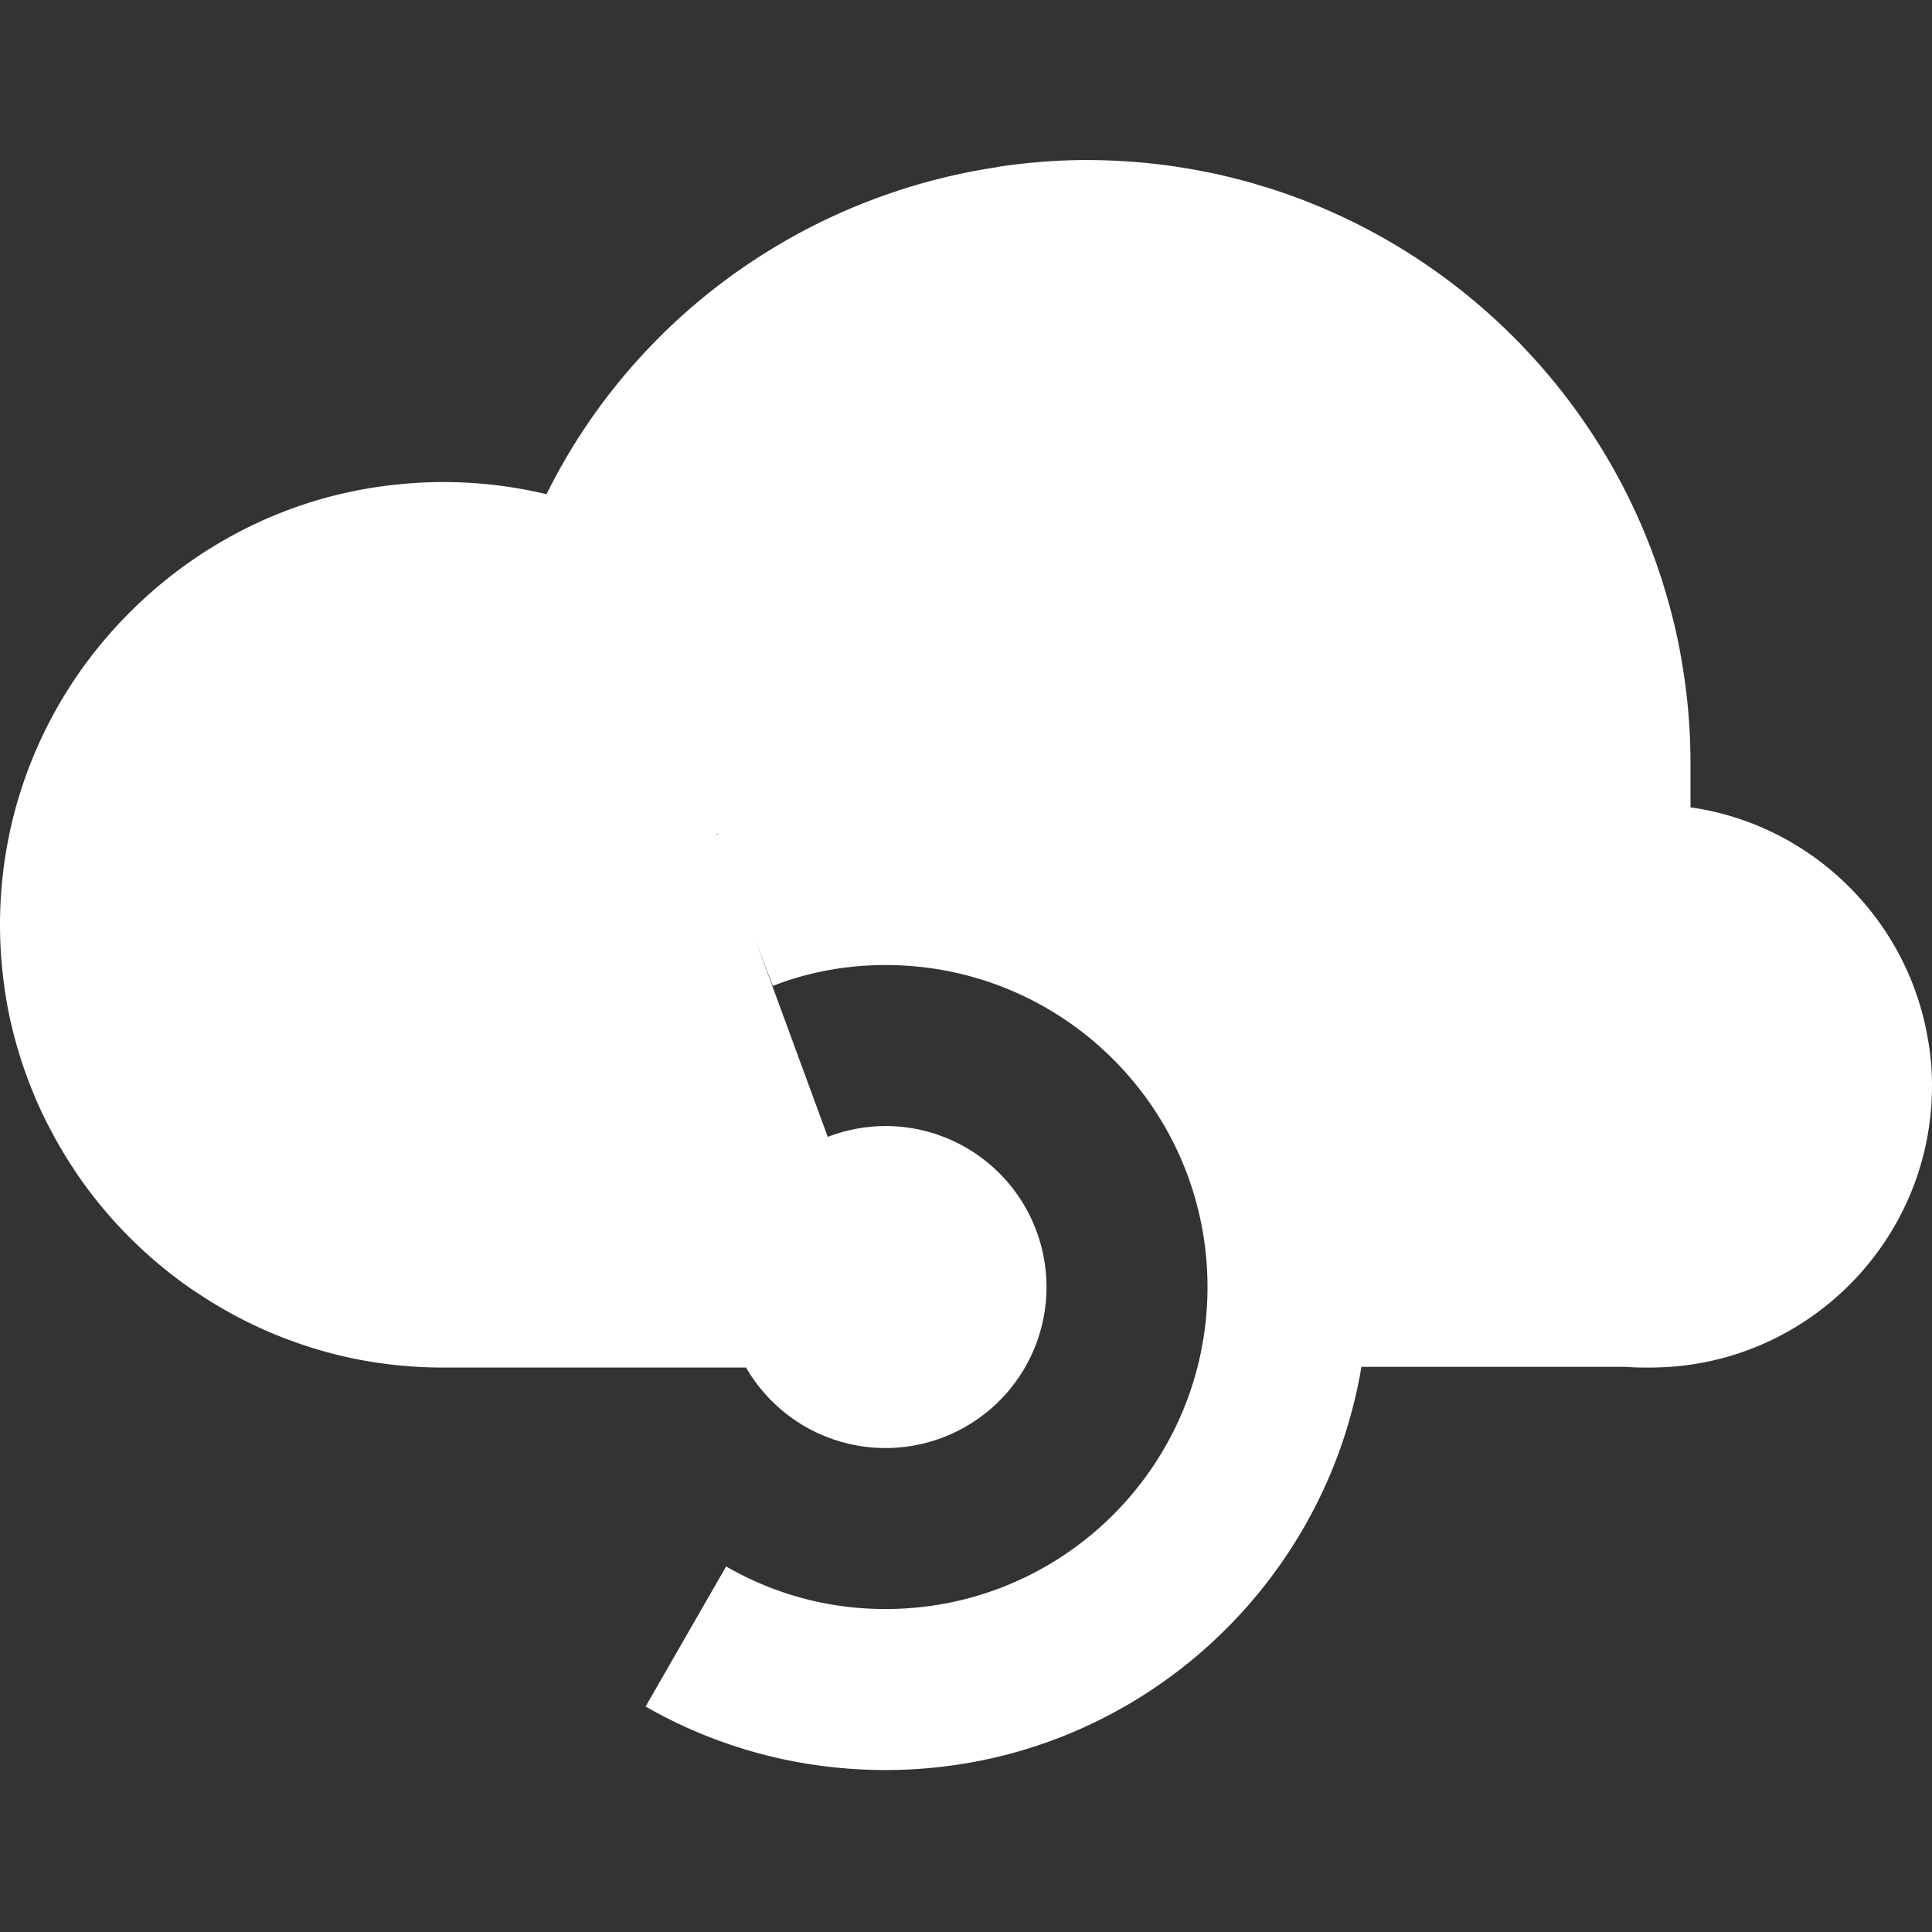 <svg fill="#FFFFFF" xmlns="http://www.w3.org/2000/svg"  viewBox="0 0 24 24" width="24px" height="24px"><rect x="0" y="0" width="24" height="24" fill="#333333" stroke="none"/><path d="M 13.5 1.988 C 13.132 1.988 12.769 2.018 12.412 2.07 C 12.411 2.07 12.411 2.07 12.41 2.07 C 12.399 2.072 12.388 2.076 12.377 2.078 C 9.968 2.442 7.873 3.953 6.789 6.139 C 6.369 6.039 5.94 5.988 5.5 5.988 C 5.311 5.988 5.124 5.999 4.939 6.018 C 4.571 6.055 4.211 6.129 3.867 6.236 C 3.007 6.505 2.238 6.981 1.615 7.604 C 1.366 7.853 1.14 8.125 0.941 8.418 C 0.347 9.296 0 10.352 0 11.488 C 0 11.678 0.01 11.864 0.029 12.049 C 0.029 12.049 0.029 12.05 0.029 12.051 C 0.048 12.235 0.075 12.416 0.111 12.594 C 0.148 12.773 0.194 12.948 0.248 13.121 C 0.302 13.293 0.364 13.461 0.434 13.625 C 0.434 13.626 0.433 13.626 0.434 13.627 C 0.503 13.791 0.581 13.95 0.666 14.105 C 0.666 14.106 0.666 14.107 0.666 14.107 C 0.751 14.263 0.843 14.413 0.941 14.559 C 0.942 14.559 0.941 14.56 0.941 14.561 C 1.337 15.146 1.842 15.651 2.428 16.047 C 2.428 16.047 2.429 16.047 2.43 16.047 C 2.868 16.343 3.352 16.579 3.867 16.74 C 4.039 16.794 4.216 16.84 4.395 16.877 C 4.752 16.95 5.121 16.988 5.5 16.988 L 9.268 16.988 A 2 2 0 0 0 11 17.988 A 2 2 0 0 0 11 13.988 A 2 2 0 0 0 10.283 14.123 L 9.385 11.68 L 9.6 12.248 C 10.03 12.078 10.51 11.988 11 11.988 C 13.21 11.988 15 13.778 15 15.988 C 15 18.198 13.21 19.988 11 19.988 C 10.28 19.988 9.61 19.799 9.02 19.459 L 8.02 21.199 C 8.89 21.699 9.91 21.988 11 21.988 C 13.972 21.988 16.438 19.818 16.912 16.979 L 20.199 16.979 C 20.299 16.989 20.4 16.988 20.5 16.988 C 22.43 16.988 24 15.418 24 13.488 C 24 13.27 23.979 13.057 23.939 12.852 C 23.668 11.387 22.481 10.24 21 10.029 L 21 9.488 C 21 9.23 20.987 8.974 20.961 8.723 C 20.935 8.471 20.897 8.224 20.848 7.98 C 20.848 7.98 20.848 7.979 20.848 7.979 C 20.798 7.735 20.735 7.496 20.662 7.262 C 20.662 7.261 20.662 7.26 20.662 7.26 C 19.931 4.912 18.077 3.057 15.729 2.326 C 15.728 2.326 15.727 2.326 15.727 2.326 C 15.493 2.253 15.254 2.191 15.012 2.141 C 15.01 2.14 15.009 2.141 15.008 2.141 C 14.764 2.091 14.517 2.053 14.266 2.027 C 14.014 2.002 13.759 1.988 13.5 1.988 z M 8.938 10.355 C 8.926 10.36 8.914 10.361 8.902 10.365 L 8.9 10.359 C 8.913 10.358 8.925 10.357 8.938 10.355 z"/></svg>
